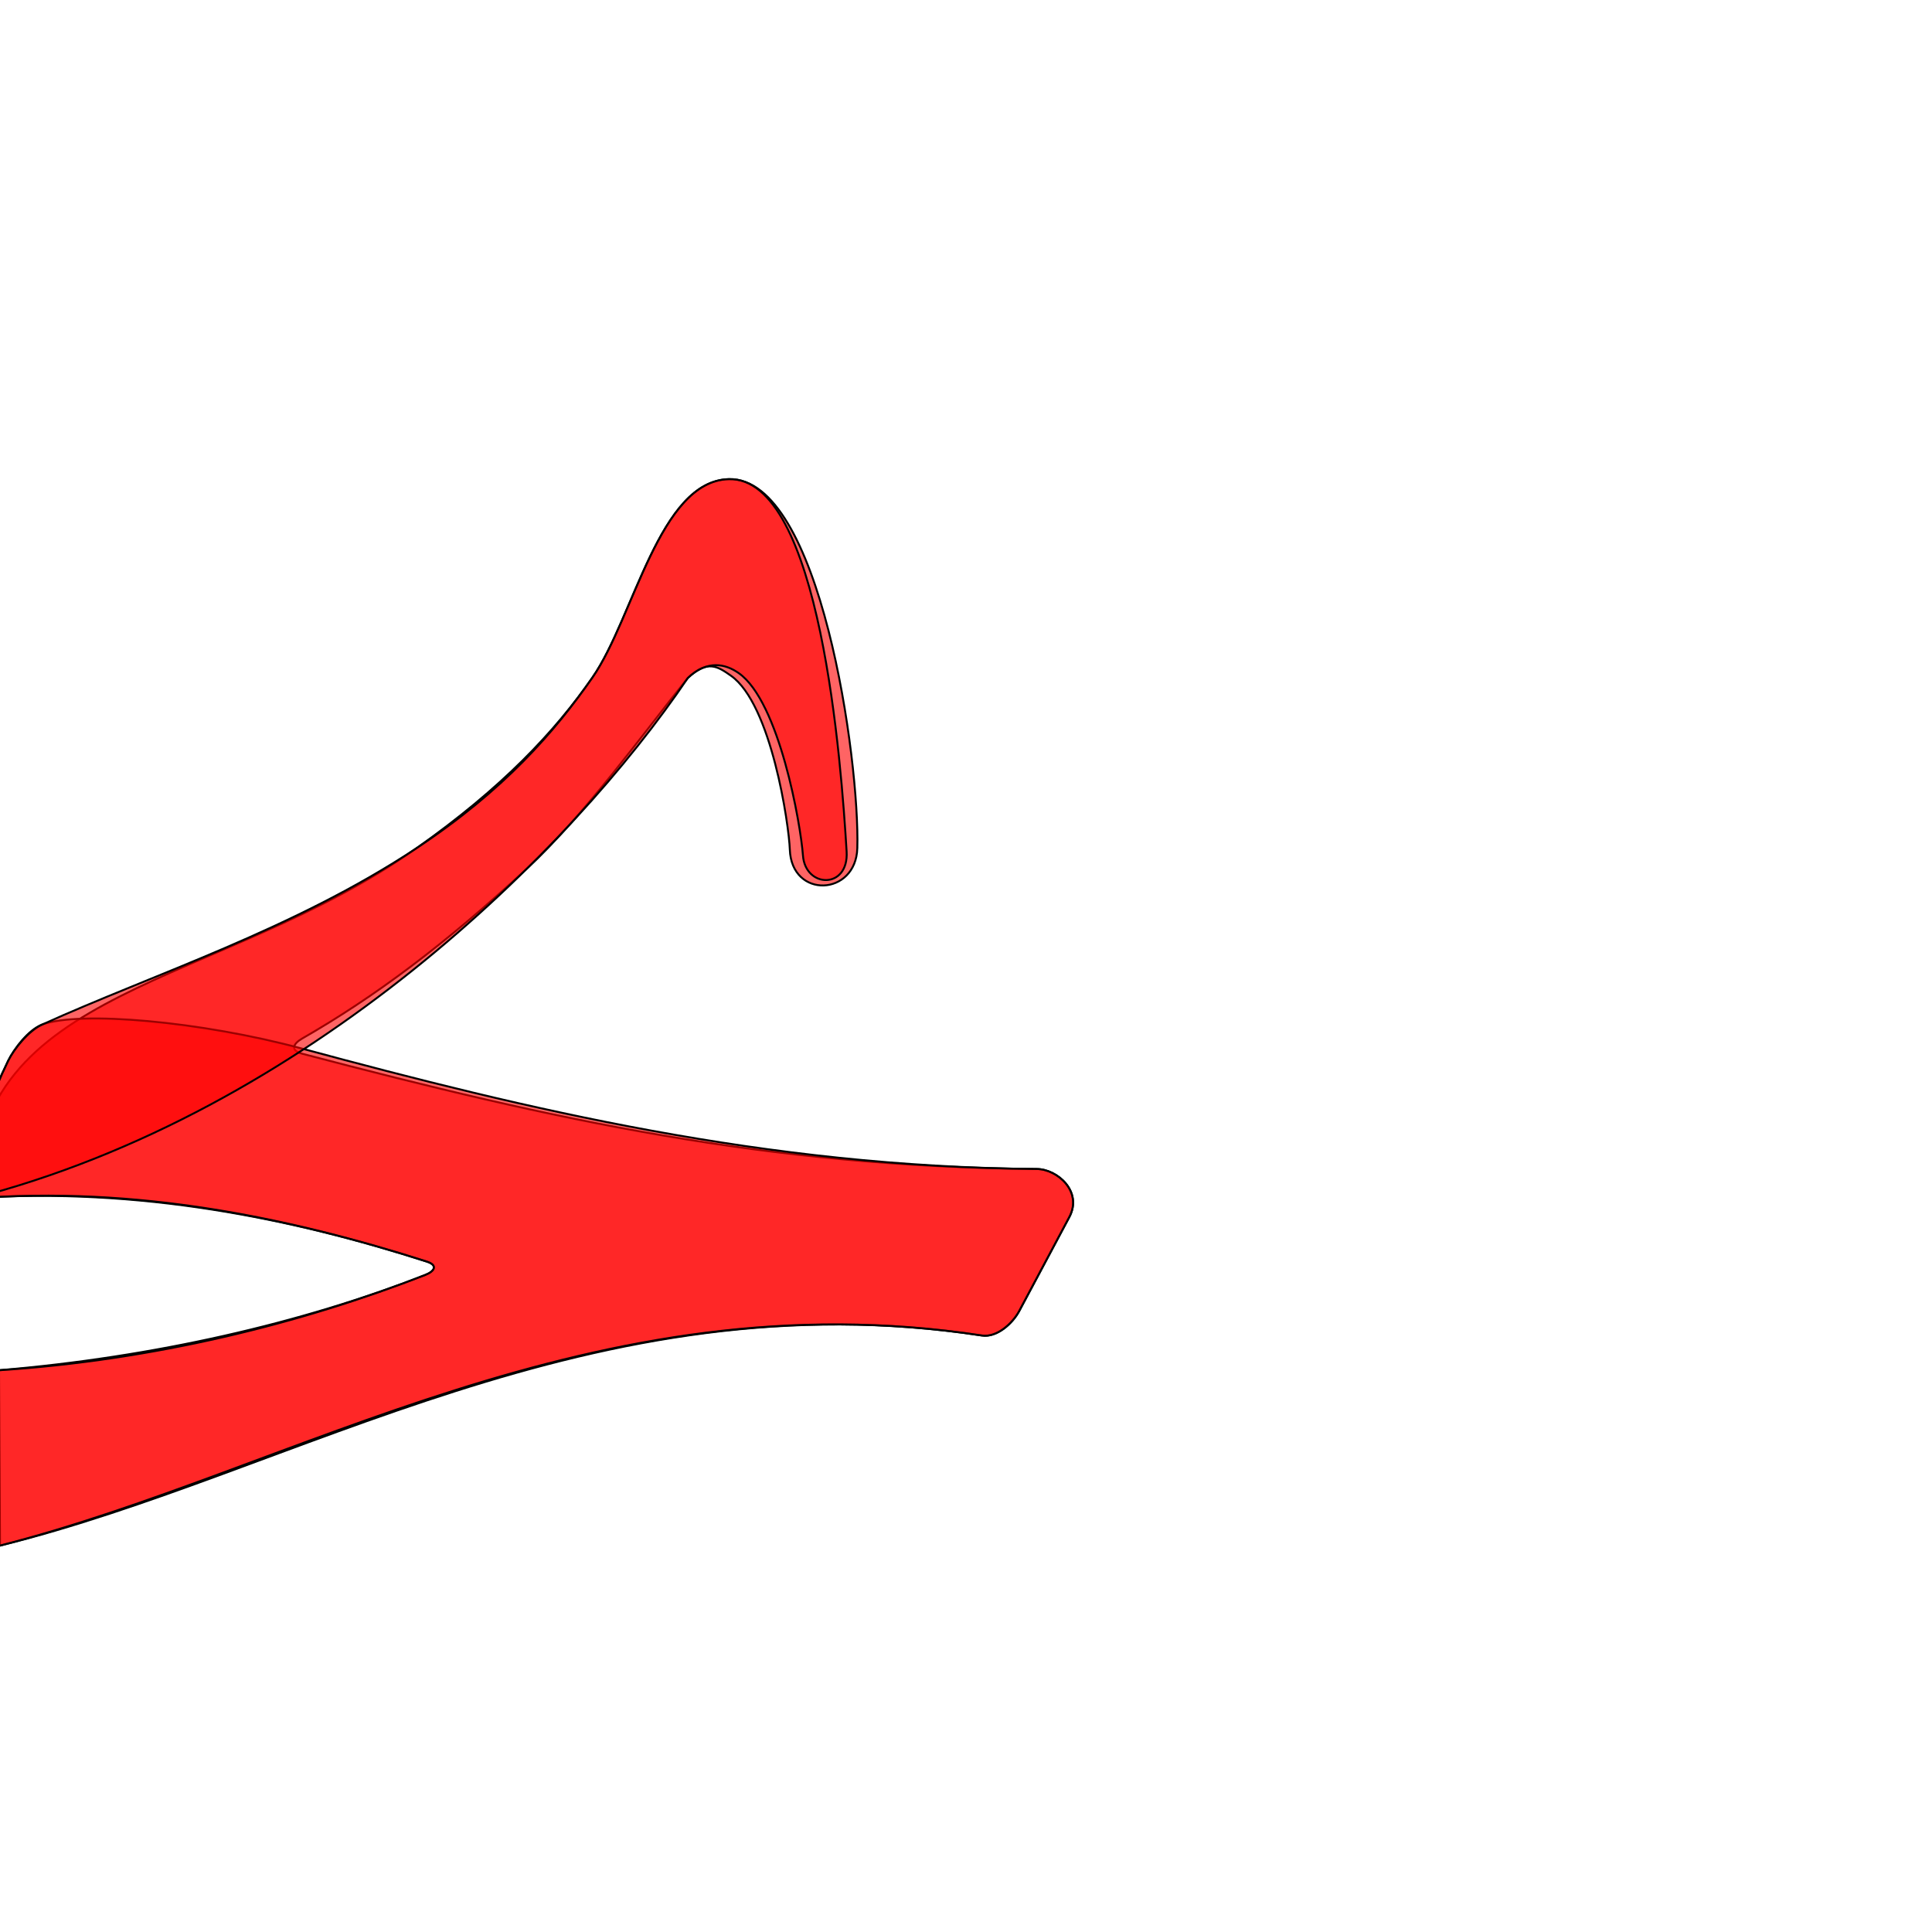 <?xml version="1.0" encoding="UTF-8" standalone="no"?>
<!-- Created with Inkscape (http://www.inkscape.org/) -->

<svg
   xmlns:dc="http://purl.org/dc/elements/1.1/"
   xmlns:cc="http://creativecommons.org/ns#"
   xmlns:rdf="http://www.w3.org/1999/02/22-rdf-syntax-ns#"
   xmlns:svg="http://www.w3.org/2000/svg"
   xmlns="http://www.w3.org/2000/svg"
   xmlns:sodipodi="http://sodipodi.sourceforge.net/DTD/sodipodi-0.dtd"
   xmlns:inkscape="http://www.inkscape.org/namespaces/inkscape"
   version="1.0"
   width="1000"
   height="1000"
   id="svg5496"
   sodipodi:version="0.32"
   inkscape:version="0.47pre4 r22446"
   sodipodi:docname="baa+haa.init.svg"
   inkscape:output_extension="org.inkscape.output.svg.inkscape">
  <sodipodi:namedview
     inkscape:pageshadow="2"
     inkscape:pageopacity="0.0"
     guidetolerance="10.0"
     gridtolerance="10.0"
     objecttolerance="10.0"
     borderopacity="1.0"
     bordercolor="#666666"
     pagecolor="#ffffff"
     id="base"
     showgrid="false"
     showguides="true"
     inkscape:guide-bbox="true"
     inkscape:zoom="0.51"
     inkscape:cx="114.48418"
     inkscape:cy="474.96072"
     inkscape:window-x="0"
     inkscape:window-y="24"
     inkscape:current-layer="svg5496"
     inkscape:window-width="1280"
     inkscape:window-height="725"
     inkscape:window-maximized="1">
    <sodipodi:guide
       orientation="horizontal"
       position="200"
       id="guide5596" />
  </sodipodi:namedview>
  <defs
     id="defs5498">
    <inkscape:perspective
       sodipodi:type="inkscape:persp3d"
       inkscape:vp_x="0 : 500 : 1"
       inkscape:vp_y="0 : 1000 : 0"
       inkscape:vp_z="1000 : 500 : 1"
       inkscape:persp3d-origin="500 : 333.33333 : 1"
       id="perspective8" />
    <inkscape:perspective
       id="perspective2477"
       inkscape:persp3d-origin="372.04724 : 350.78739 : 1"
       inkscape:vp_z="744.09448 : 526.18109 : 1"
       inkscape:vp_y="0 : 1000 : 0"
       inkscape:vp_x="0 : 526.18109 : 1"
       sodipodi:type="inkscape:persp3d" />
    <inkscape:perspective
       id="perspective2574"
       inkscape:persp3d-origin="372.04724 : 350.78739 : 1"
       inkscape:vp_z="744.09448 : 526.18109 : 1"
       inkscape:vp_y="0 : 1000 : 0"
       inkscape:vp_x="0 : 526.18109 : 1"
       sodipodi:type="inkscape:persp3d" />
    <inkscape:perspective
       id="perspective4569"
       inkscape:persp3d-origin="0.5 : 0.33333333 : 1"
       inkscape:vp_z="1 : 0.5 : 1"
       inkscape:vp_y="0 : 1000 : 0"
       inkscape:vp_x="0 : 0.5 : 1"
       sodipodi:type="inkscape:persp3d" />
    <inkscape:perspective
       id="perspective4591"
       inkscape:persp3d-origin="0.5 : 0.33333333 : 1"
       inkscape:vp_z="1 : 0.5 : 1"
       inkscape:vp_y="0 : 1000 : 0"
       inkscape:vp_x="0 : 0.5 : 1"
       sodipodi:type="inkscape:persp3d" />
    <inkscape:perspective
       sodipodi:type="inkscape:persp3d"
       inkscape:vp_x="0 : 0.5 : 1"
       inkscape:vp_y="0 : 1000 : 0"
       inkscape:vp_z="1 : 0.5 : 1"
       inkscape:persp3d-origin="0.5 : 0.33333333 : 1"
       id="perspective2974" />
    <inkscape:perspective
       id="perspective2986"
       inkscape:persp3d-origin="500 : 333.33333 : 1"
       inkscape:vp_z="1000 : 500 : 1"
       inkscape:vp_y="0 : 1000 : 0"
       inkscape:vp_x="0 : 500 : 1"
       sodipodi:type="inkscape:persp3d" />
    <inkscape:perspective
       id="perspective2825"
       inkscape:persp3d-origin="0.5 : 0.33333333 : 1"
       inkscape:vp_z="1 : 0.5 : 1"
       inkscape:vp_y="0 : 1000 : 0"
       inkscape:vp_x="0 : 0.5 : 1"
       sodipodi:type="inkscape:persp3d" />
  </defs>
  <g
     id="layer1"
     transform="matrix(1.3,0,0,1.3,15.063,-240)" />
  <path
     style="fill:#ff0000;fill-opacity:0.608;fill-rule:evenodd;stroke:#000000;stroke-width:1;stroke-linecap:butt;stroke-linejoin:miter;stroke-miterlimit:4;stroke-opacity:1;stroke-dasharray:none"
     d="m 443.745,438.999 c 1.295,-44.881 -19.001,-192.087 -66.434,-190.996 -36.095,0.83 -49.134,71.661 -70.618,102.611 -19.455,28.027 -46.619,57.044 -91.076,88.389 C 113.154,511.245 -14.212,510.564 -13.193,620.104 c 85.693,-5.645 164.88,10.693 234.118,32.892 5.756,1.845 4.161,4.966 -0.795,6.904 C 156.157,684.912 79.806,702.503 -0.495,709.238 L 0,800 c 152.421,-37.463 306.91,-139.507 508.237,-108.744 7.779,1.189 15.928,-6.338 19.283,-12.632 l 25.931,-48.629 c 7.085,-13.287 -6.22,-24.834 -16.771,-24.922 -140.626,-1.178 -249.032,-25.26 -380.14,-59.637 -6.717,-1.761 -4.62,-5.327 -0.121,-7.905 37.354,-21.417 74.13,-48.874 116.19,-87.841 29.937,-27.736 60.484,-70.272 83.412,-98.78 10.192,-9.553 15.476,-5.95 22.242,-1.219 21.055,14.722 30.089,77.287 30.542,90.026 0.914,25.667 34.223,24.134 34.94,-0.719 z"
     id="path2483-9"
     sodipodi:nodetypes="cssscssccssssssscsss" />
  <path
     sodipodi:nodetypes="csssssssssssss"
     id="path2838"
     d="m 21.857,530.292 c -7.22,2.671 -14.715,12.783 -17.619,18.75 -9.012,18.517 -14.641,35.607 -23.159,61.655 -0.987,3.018 -4.422,10.453 4.391,9.732 85.49,-6.986 166.217,10.368 235.455,32.568 5.756,1.845 4.161,4.966 -0.795,6.904 C 156.157,684.912 79.892,704.04 -0.495,709.238 -42.913,711.981 -24.054,806.142 0,800 152.04,761.181 306.91,660.493 508.237,691.256 c 7.779,1.189 15.928,-6.338 19.283,-12.632 l 25.931,-48.629 c 7.085,-13.287 -6.22,-24.834 -16.771,-24.922 -140.626,-1.178 -263.758,-30.861 -380.385,-62.333 C 104.125,528.662 41.238,523.123 21.857,530.292 z"
     style="fill:#ff0000;fill-opacity:0.608;fill-rule:evenodd;stroke:#000000;stroke-width:1;stroke-linecap:butt;stroke-linejoin:miter;stroke-miterlimit:4;stroke-opacity:1;stroke-dasharray:none" />
  <g
     id="layer1-1"
     transform="translate(-214.391,-457.243)" />
  <path
     style="fill:#ff0000;fill-opacity:0.608;fill-rule:evenodd;stroke:#000000;stroke-width:1;stroke-linecap:butt;stroke-linejoin:miter;stroke-miterlimit:4;stroke-opacity:1;stroke-dasharray:none"
     d="m 438.209,440.732 c -2.712,-44.818 -13.465,-193.82 -60.898,-192.729 -36.095,0.83 -49.134,71.661 -70.618,102.611 -19.455,28.027 -45.707,58.378 -91.076,88.389 -63.617,42.081 -136.495,65.34 -193.76,91.289 -7.012,3.177 -14.715,12.783 -17.619,18.75 -9.012,18.517 -14.641,35.607 -23.159,61.655 -0.987,3.018 -4.422,10.453 4.391,9.732 C 159.454,575.983 296.228,439.533 356.021,350.91 c 10.192,-9.553 19.556,-7.252 26.322,-2.521 21.055,14.722 32.092,78.299 33.266,94.418 1.237,16.995 23.79,17.578 22.601,-2.075 z"
     id="path2851"
     sodipodi:nodetypes="cssssssccsss" />
</svg>
